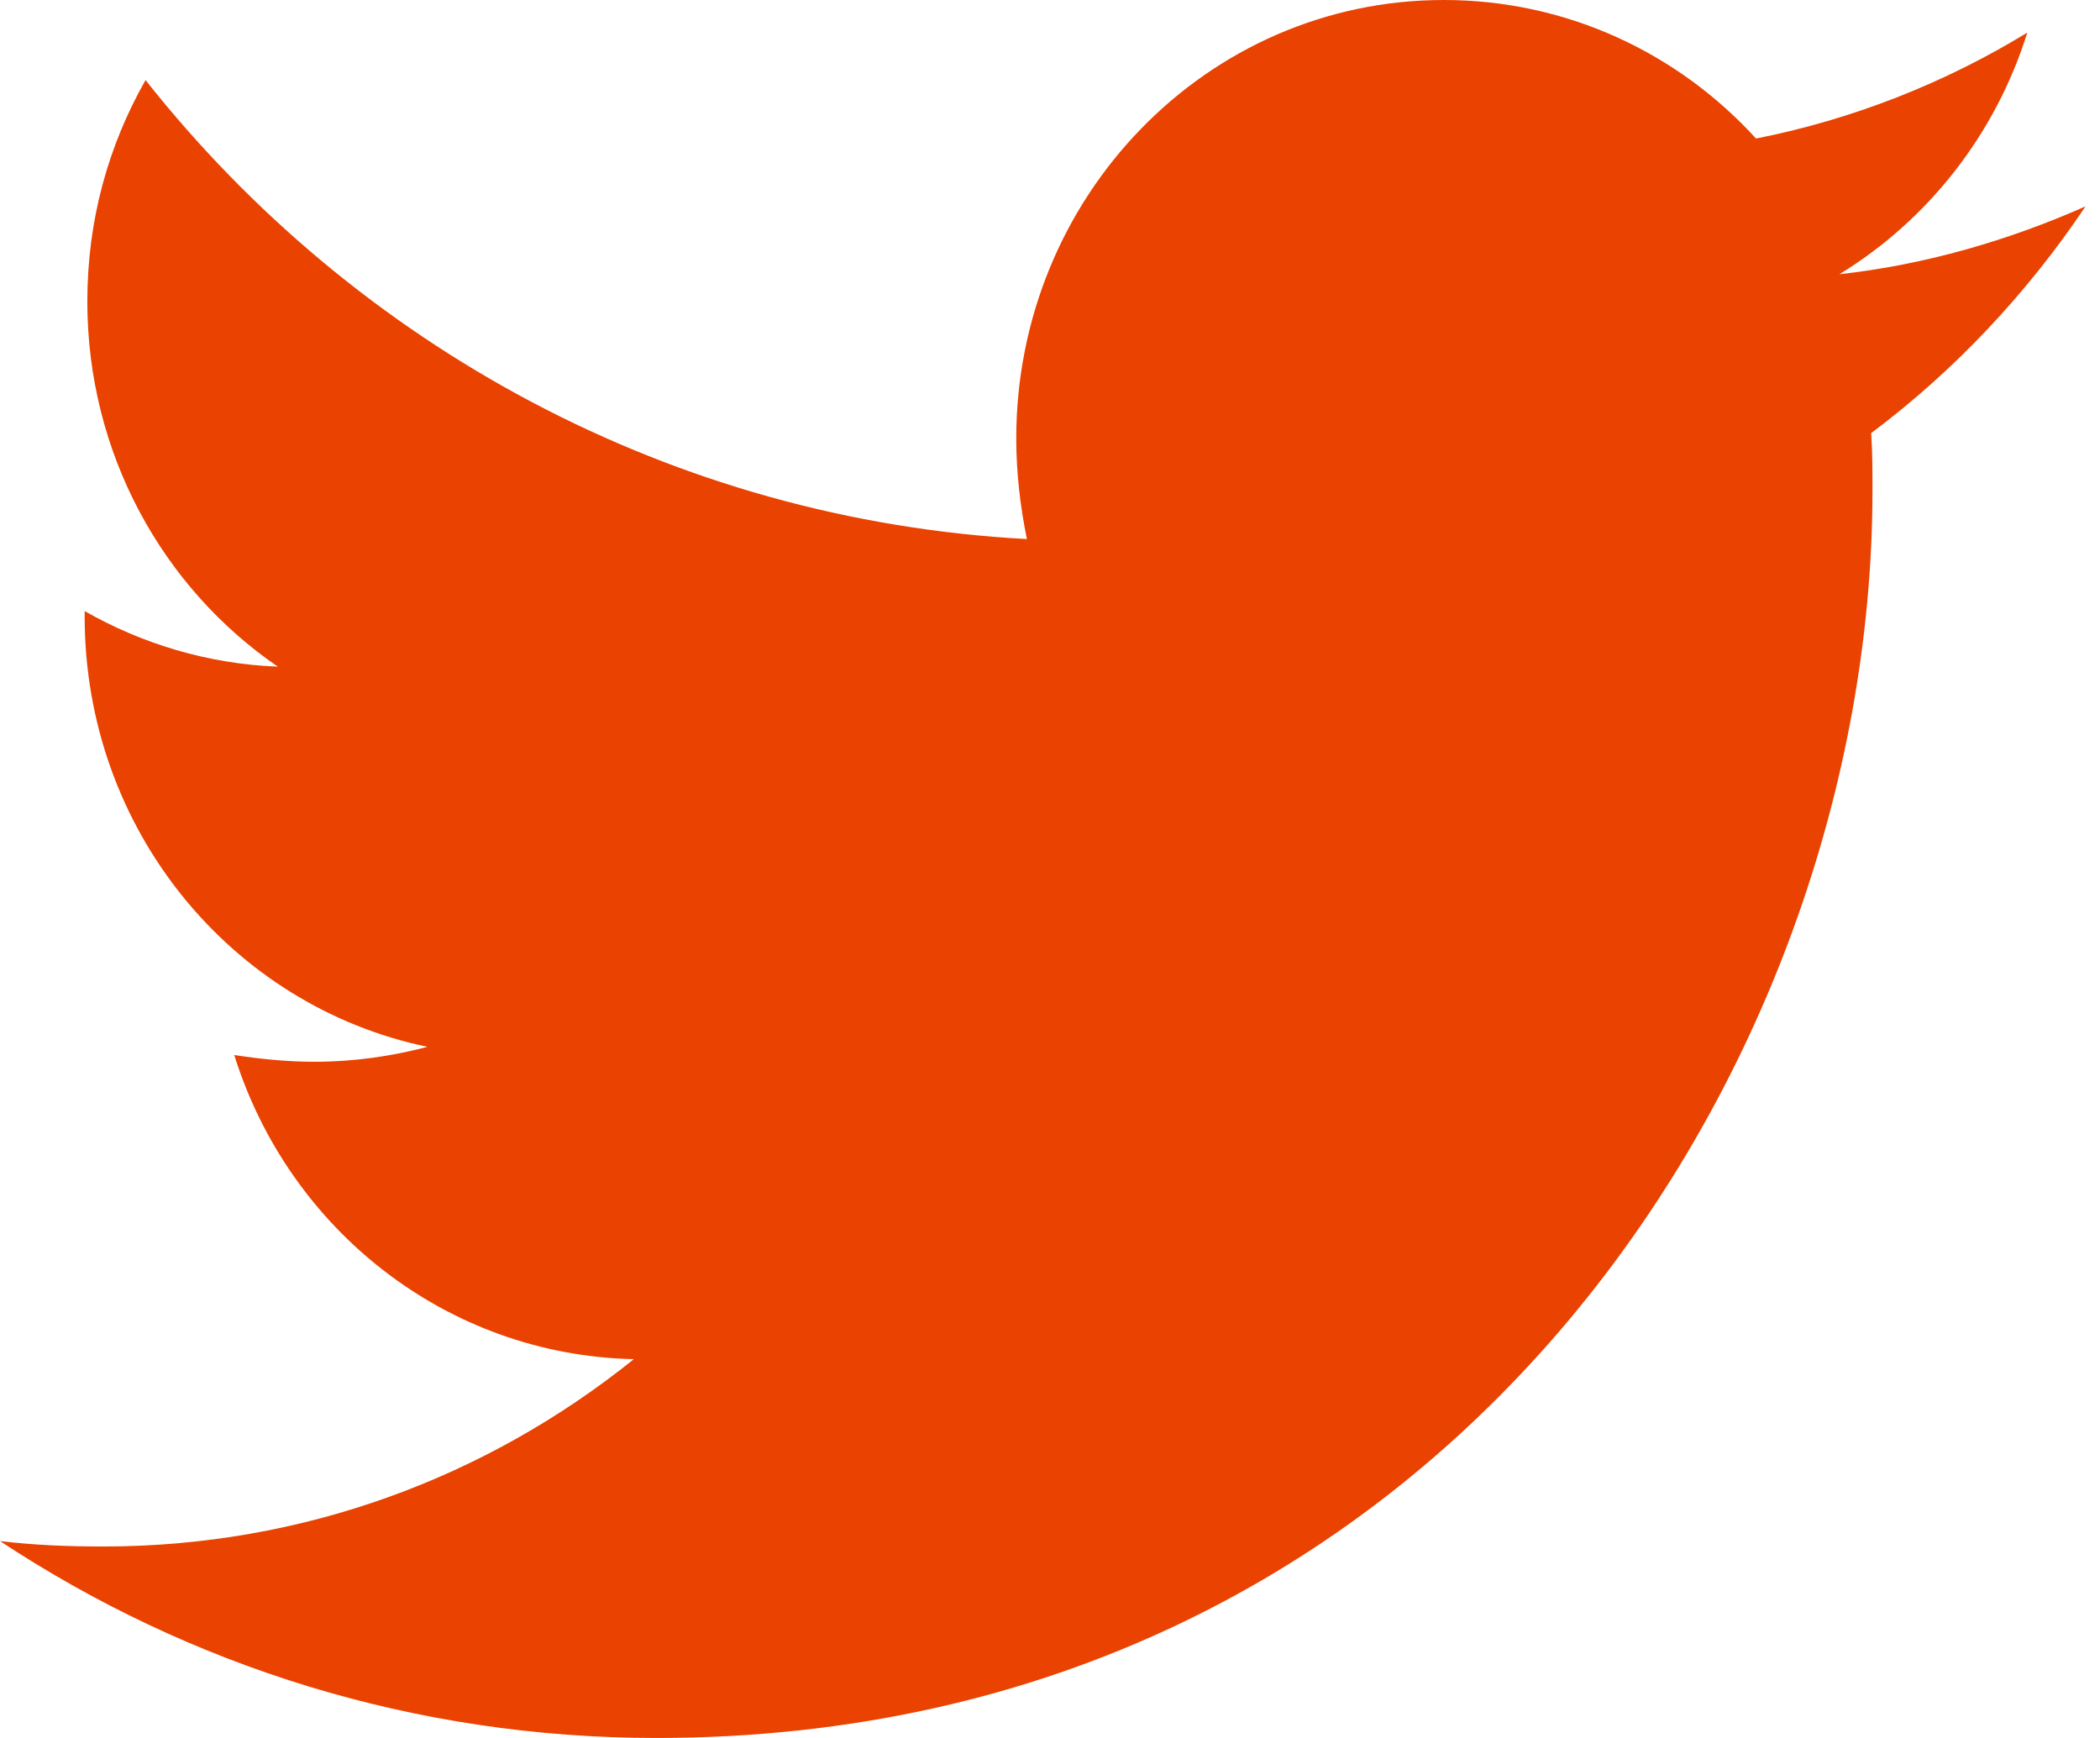 <svg width="29" height="24" viewBox="0 0 29 24" fill="none" xmlns="http://www.w3.org/2000/svg">
<path d="M25.84 5.981C25.858 6.244 25.858 6.506 25.858 6.769C25.858 14.775 19.919 24 9.064 24C5.72 24 2.613 23.006 0 21.281C0.475 21.337 0.932 21.356 1.425 21.356C4.185 21.356 6.725 20.4 8.753 18.769C6.158 18.712 3.984 16.969 3.235 14.569C3.6 14.625 3.965 14.662 4.349 14.662C4.879 14.662 5.409 14.587 5.903 14.456C3.198 13.894 1.169 11.456 1.169 8.512V8.438C1.955 8.888 2.869 9.169 3.837 9.206C2.248 8.119 1.206 6.262 1.206 4.162C1.206 3.037 1.498 2.006 2.01 1.106C4.916 4.781 9.283 7.181 14.181 7.444C14.089 6.994 14.034 6.525 14.034 6.056C14.034 2.719 16.666 0 19.937 0C21.637 0 23.172 0.731 24.25 1.913C25.584 1.65 26.863 1.144 27.996 0.45C27.557 1.856 26.625 3.038 25.401 3.787C26.589 3.656 27.74 3.319 28.8 2.85C27.996 4.05 26.991 5.119 25.84 5.981V5.981Z" fill="#EA4200"/>
</svg>
